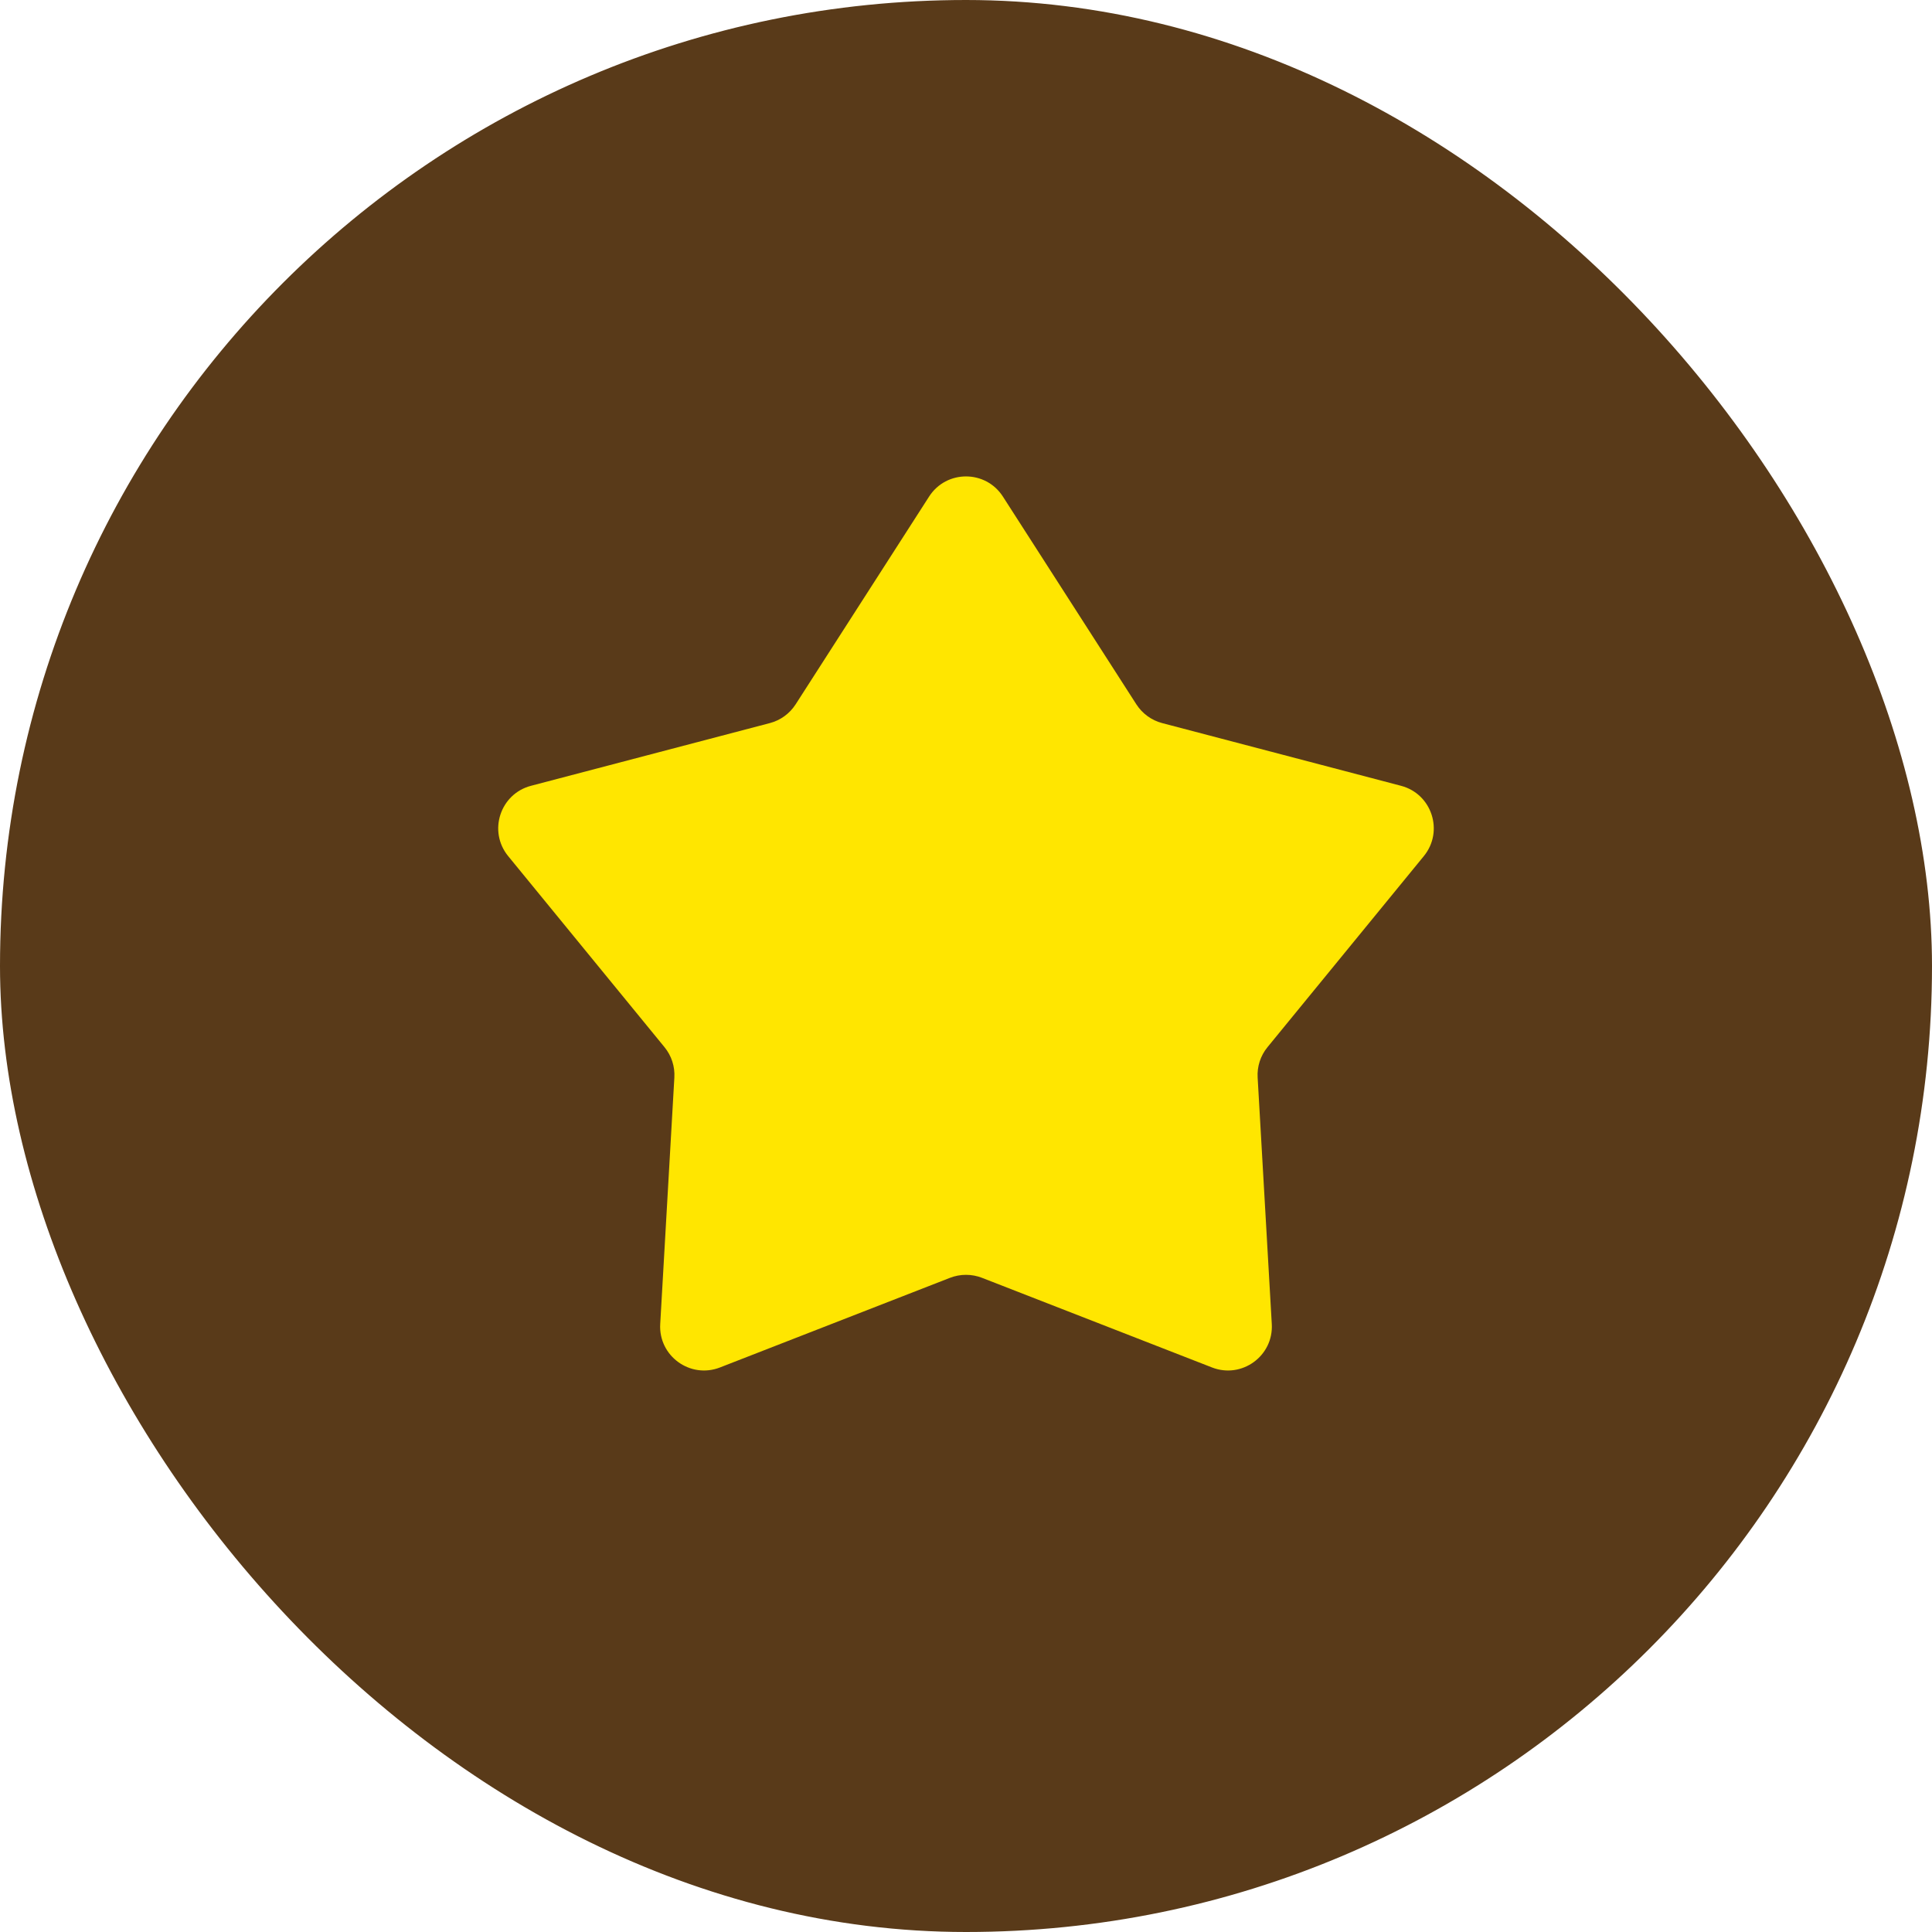 <svg width="44" height="44" viewBox="0 0 44 44" fill="none" xmlns="http://www.w3.org/2000/svg">
<rect x="0.5" y="0.5" width="43" height="43" rx="21.5" fill="#593A19"/>
<rect x="0.5" y="0.5" width="43" height="43" rx="21.5" stroke="#593A19"/>
<path d="M21.159 11.31C21.552 10.697 22.448 10.697 22.841 11.31L25.88 16.041C26.016 16.252 26.226 16.405 26.468 16.468L31.907 17.896C32.611 18.081 32.888 18.933 32.427 19.497L28.866 23.849C28.707 24.043 28.627 24.29 28.642 24.54L28.964 30.154C29.006 30.881 28.281 31.407 27.603 31.143L22.363 29.101C22.13 29.011 21.87 29.011 21.637 29.101L16.397 31.143C15.719 31.407 14.994 30.881 15.036 30.154L15.358 24.54C15.373 24.29 15.293 24.043 15.134 23.849L11.573 19.497C11.112 18.933 11.389 18.081 12.093 17.896L17.532 16.468C17.774 16.405 17.984 16.252 18.12 16.041L21.159 11.31Z" fill="#FFE600"/>
</svg>
